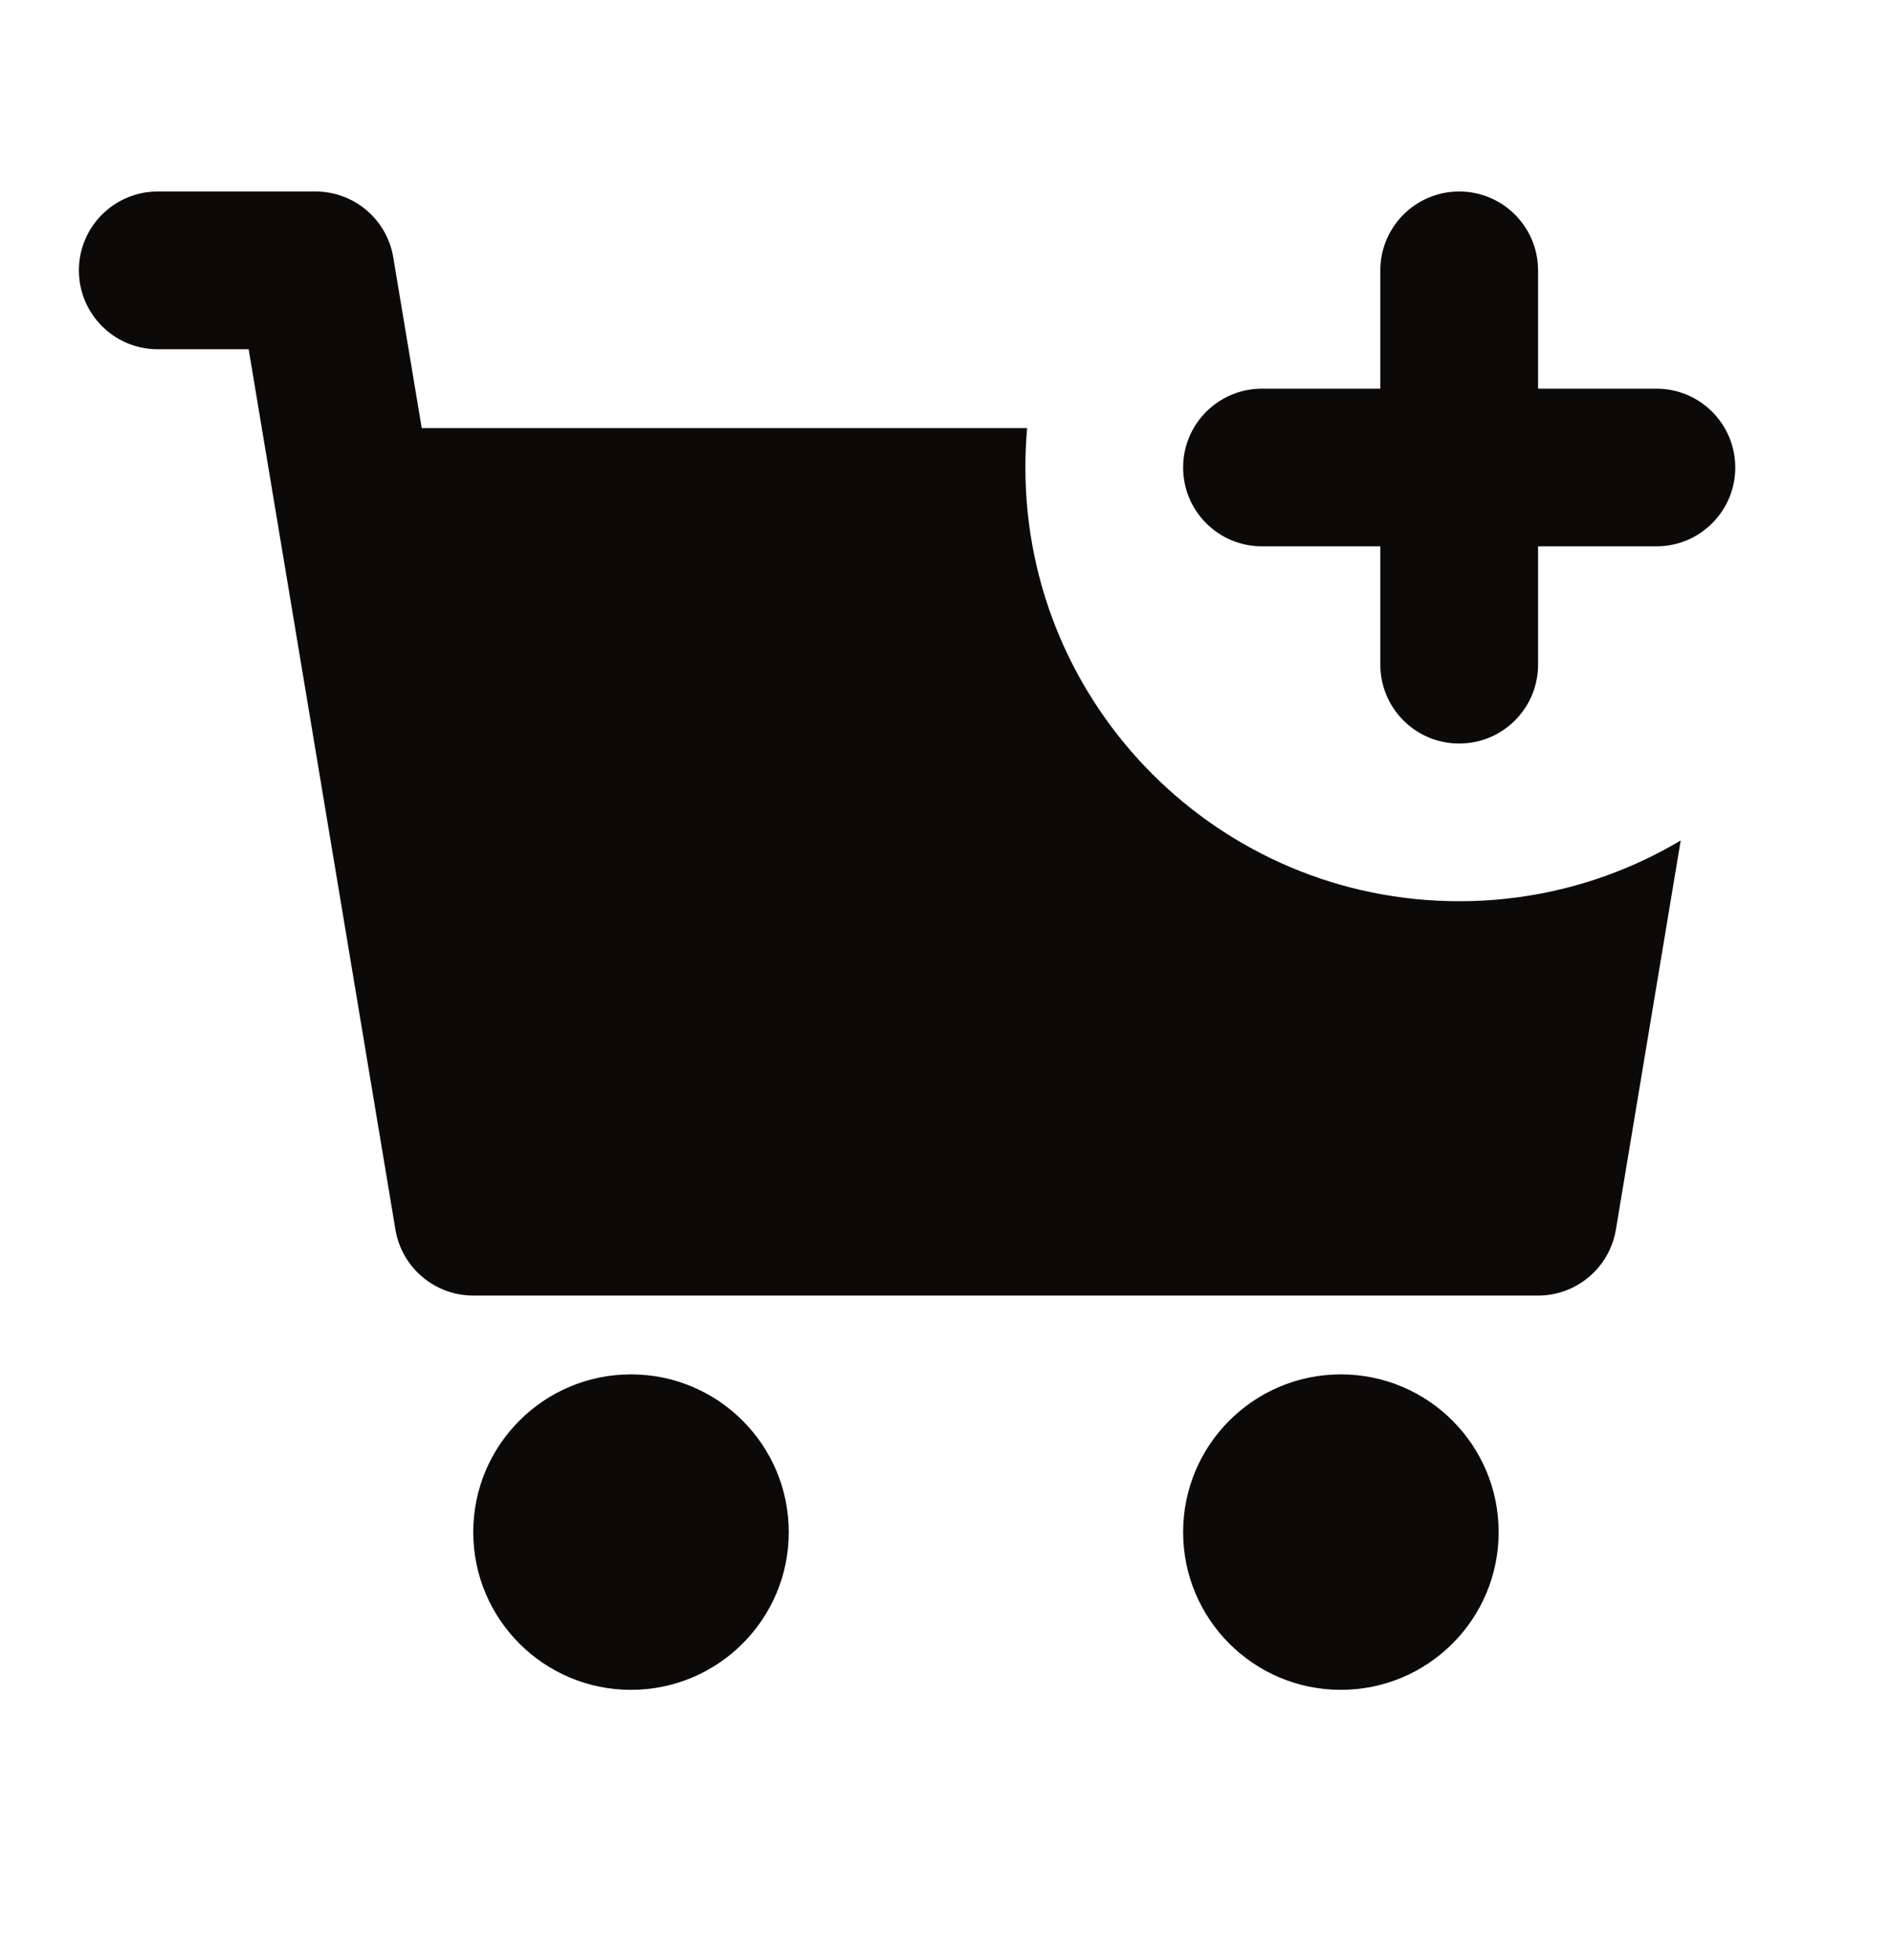 <svg width="28" height="29" viewBox="0 0 28 29" fill="none" xmlns="http://www.w3.org/2000/svg">
<g id="add-to-basket">
<g id="vector">
<path d="M24.86 12.434C23.901 13.005 22.78 13.333 21.583 13.333C18.04 13.333 15.167 10.46 15.167 6.917C15.167 6.72 15.175 6.525 15.193 6.333H6.238L5.817 3.808C5.724 3.246 5.237 2.833 4.667 2.833H2.333C1.689 2.833 1.167 3.356 1.167 4C1.167 4.644 1.689 5.167 2.333 5.167H3.678L5.849 18.192C5.943 18.754 6.43 19.167 7 19.167H22.75C23.32 19.167 23.807 18.754 23.901 18.192L24.86 12.434Z" fill="#0C0A09"/>
<path d="M9.333 20.333C8.045 20.333 7 21.378 7 22.667C7 23.955 8.045 25 9.333 25C10.622 25 11.667 23.955 11.667 22.667C11.667 21.378 10.622 20.333 9.333 20.333Z" fill="#0C0A09"/>
<path d="M17.5 22.667C17.5 21.378 18.545 20.333 19.833 20.333C21.122 20.333 22.167 21.378 22.167 22.667C22.167 23.955 21.122 25 19.833 25C18.545 25 17.5 23.955 17.5 22.667Z" fill="#0C0A09"/>
<path fill-rule="evenodd" clip-rule="evenodd" d="M21.583 2.833C22.228 2.833 22.75 3.356 22.75 4V5.75H24.5C25.144 5.75 25.667 6.272 25.667 6.917C25.667 7.561 25.144 8.083 24.5 8.083H22.75V9.833C22.75 10.478 22.228 11 21.583 11C20.939 11 20.417 10.478 20.417 9.833V8.083H18.667C18.022 8.083 17.5 7.561 17.5 6.917C17.5 6.272 18.022 5.75 18.667 5.75H20.417V4C20.417 3.356 20.939 2.833 21.583 2.833Z" fill="#0C0A09"/>
</g>
</g>
</svg>
